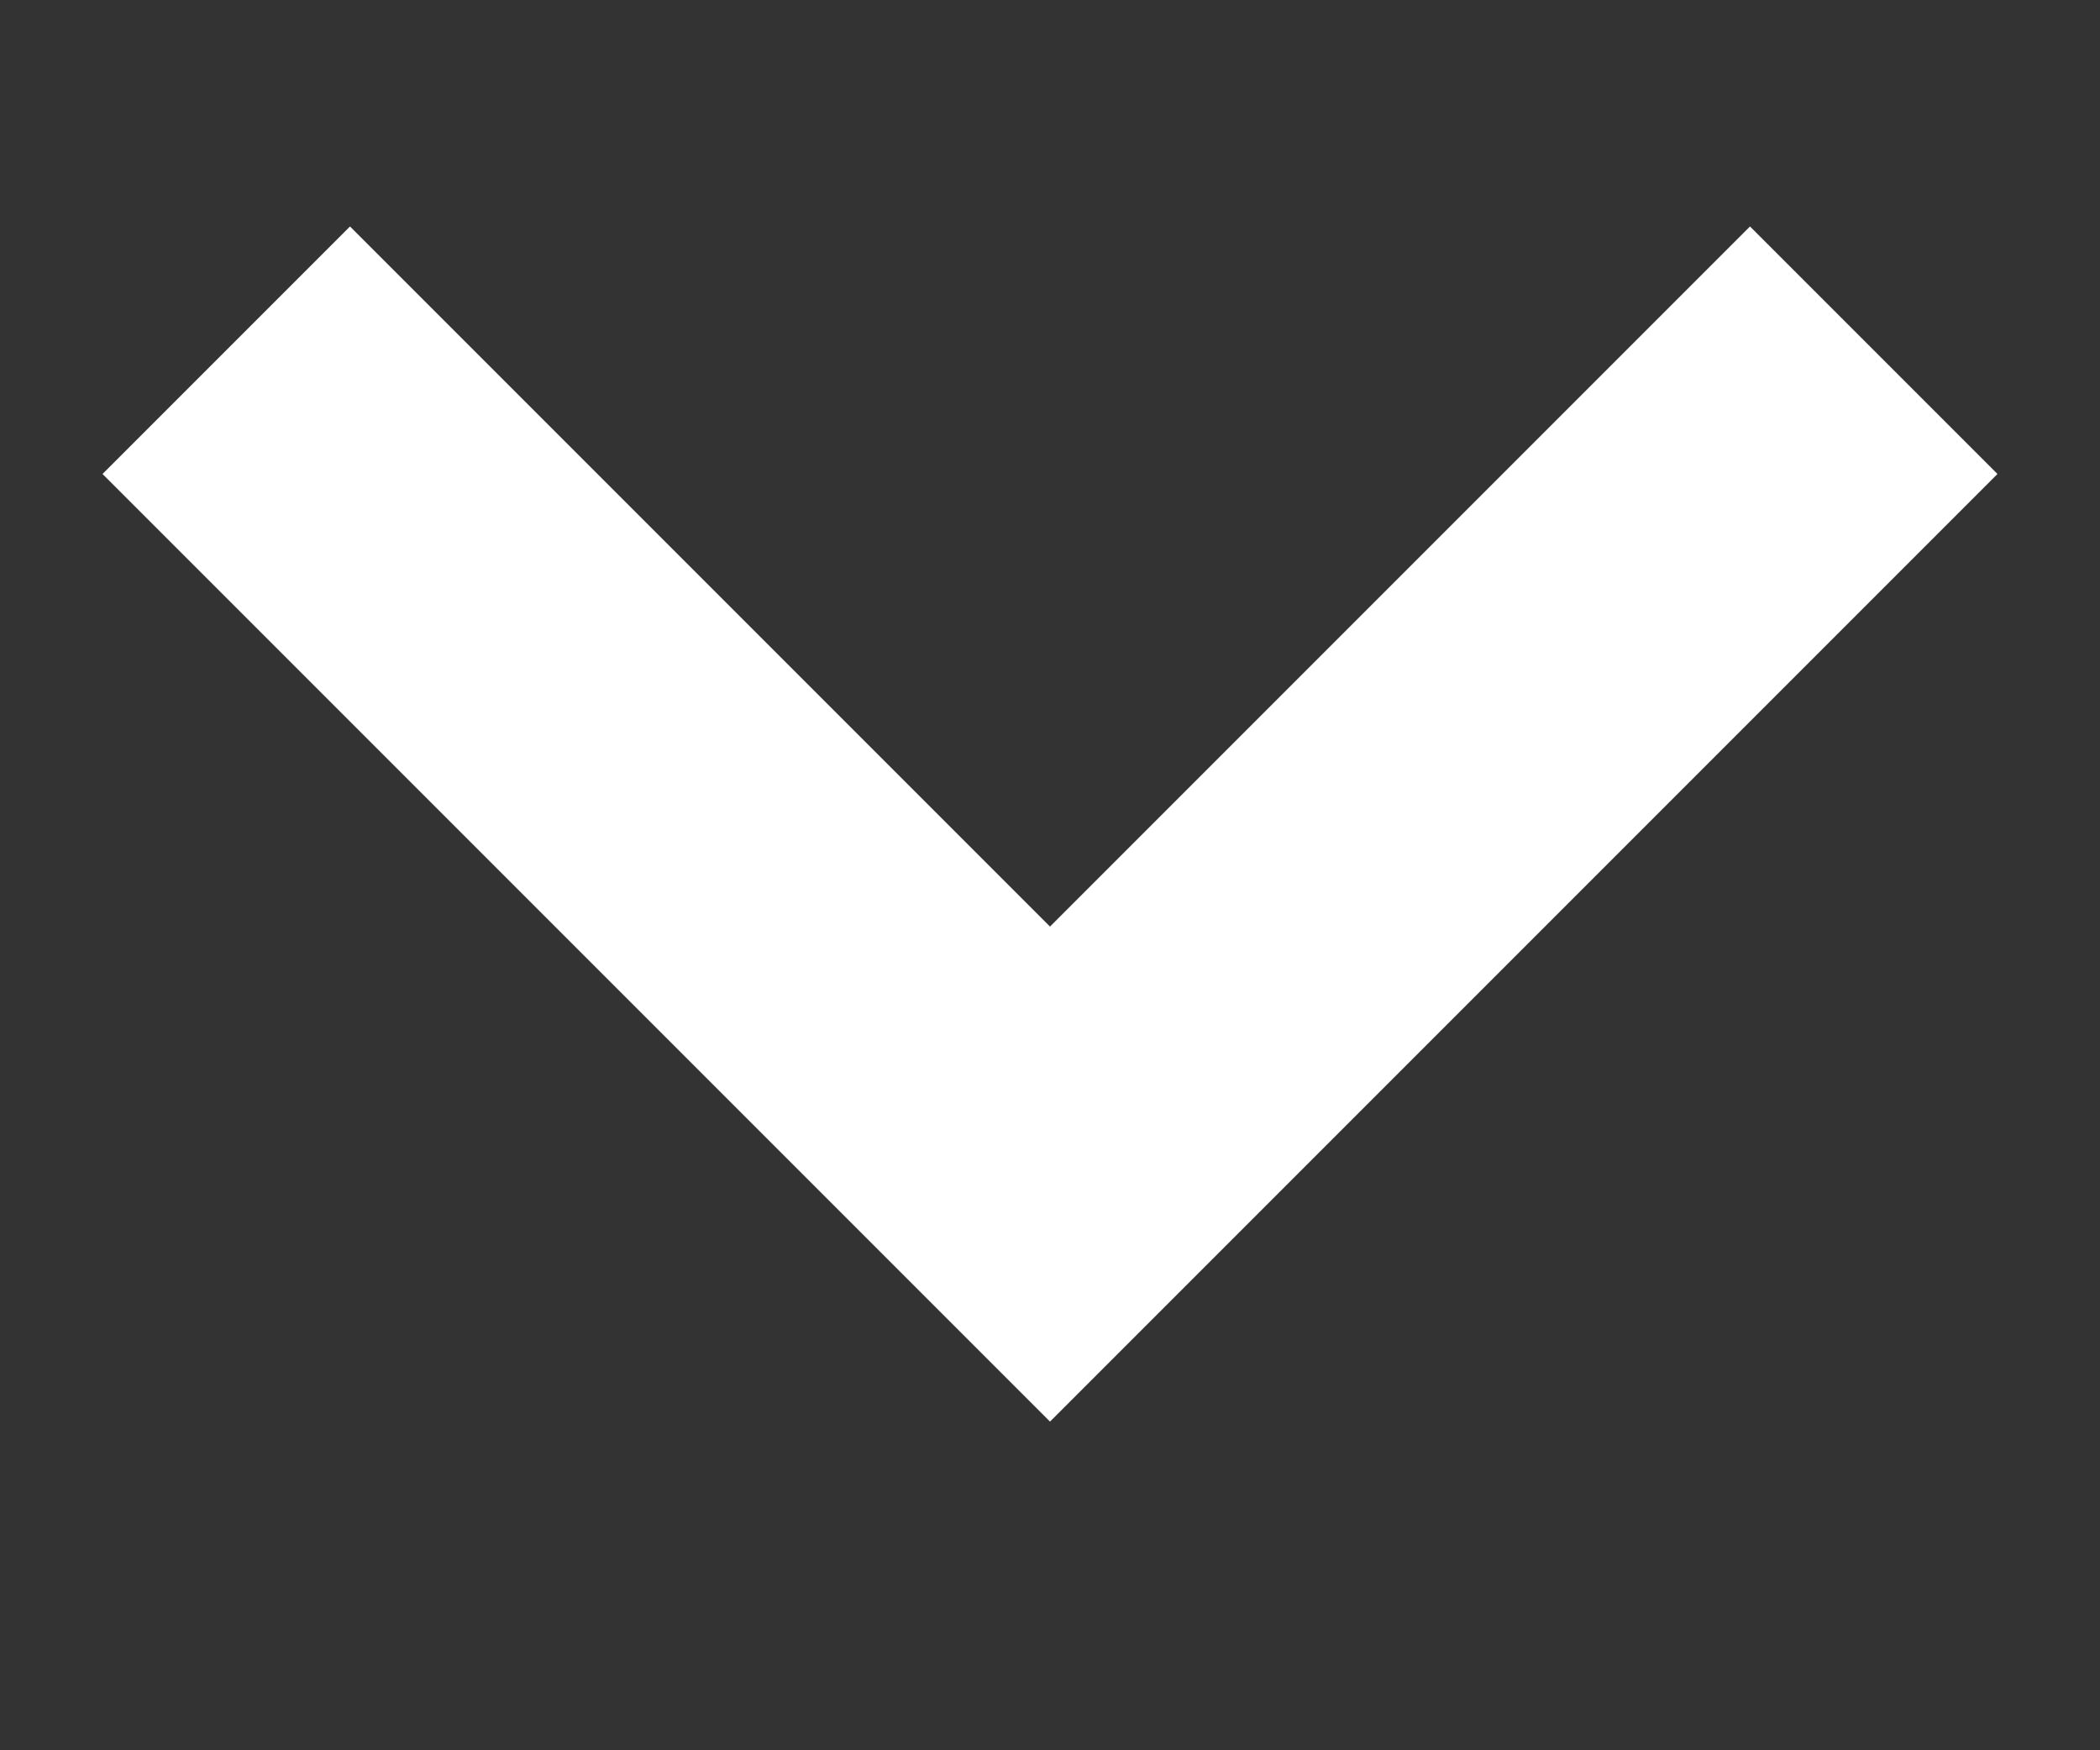 <svg width="6" height="5" viewBox="0 0 6 5" fill="none" xmlns="http://www.w3.org/2000/svg">
<rect x="0" y="0" width="6" height="5" fill="#333333" stroke="none"/>
<path d="M1 1.354L3 3.354L5 1.354" stroke="white" stroke-linecap="square"/>
</svg>
